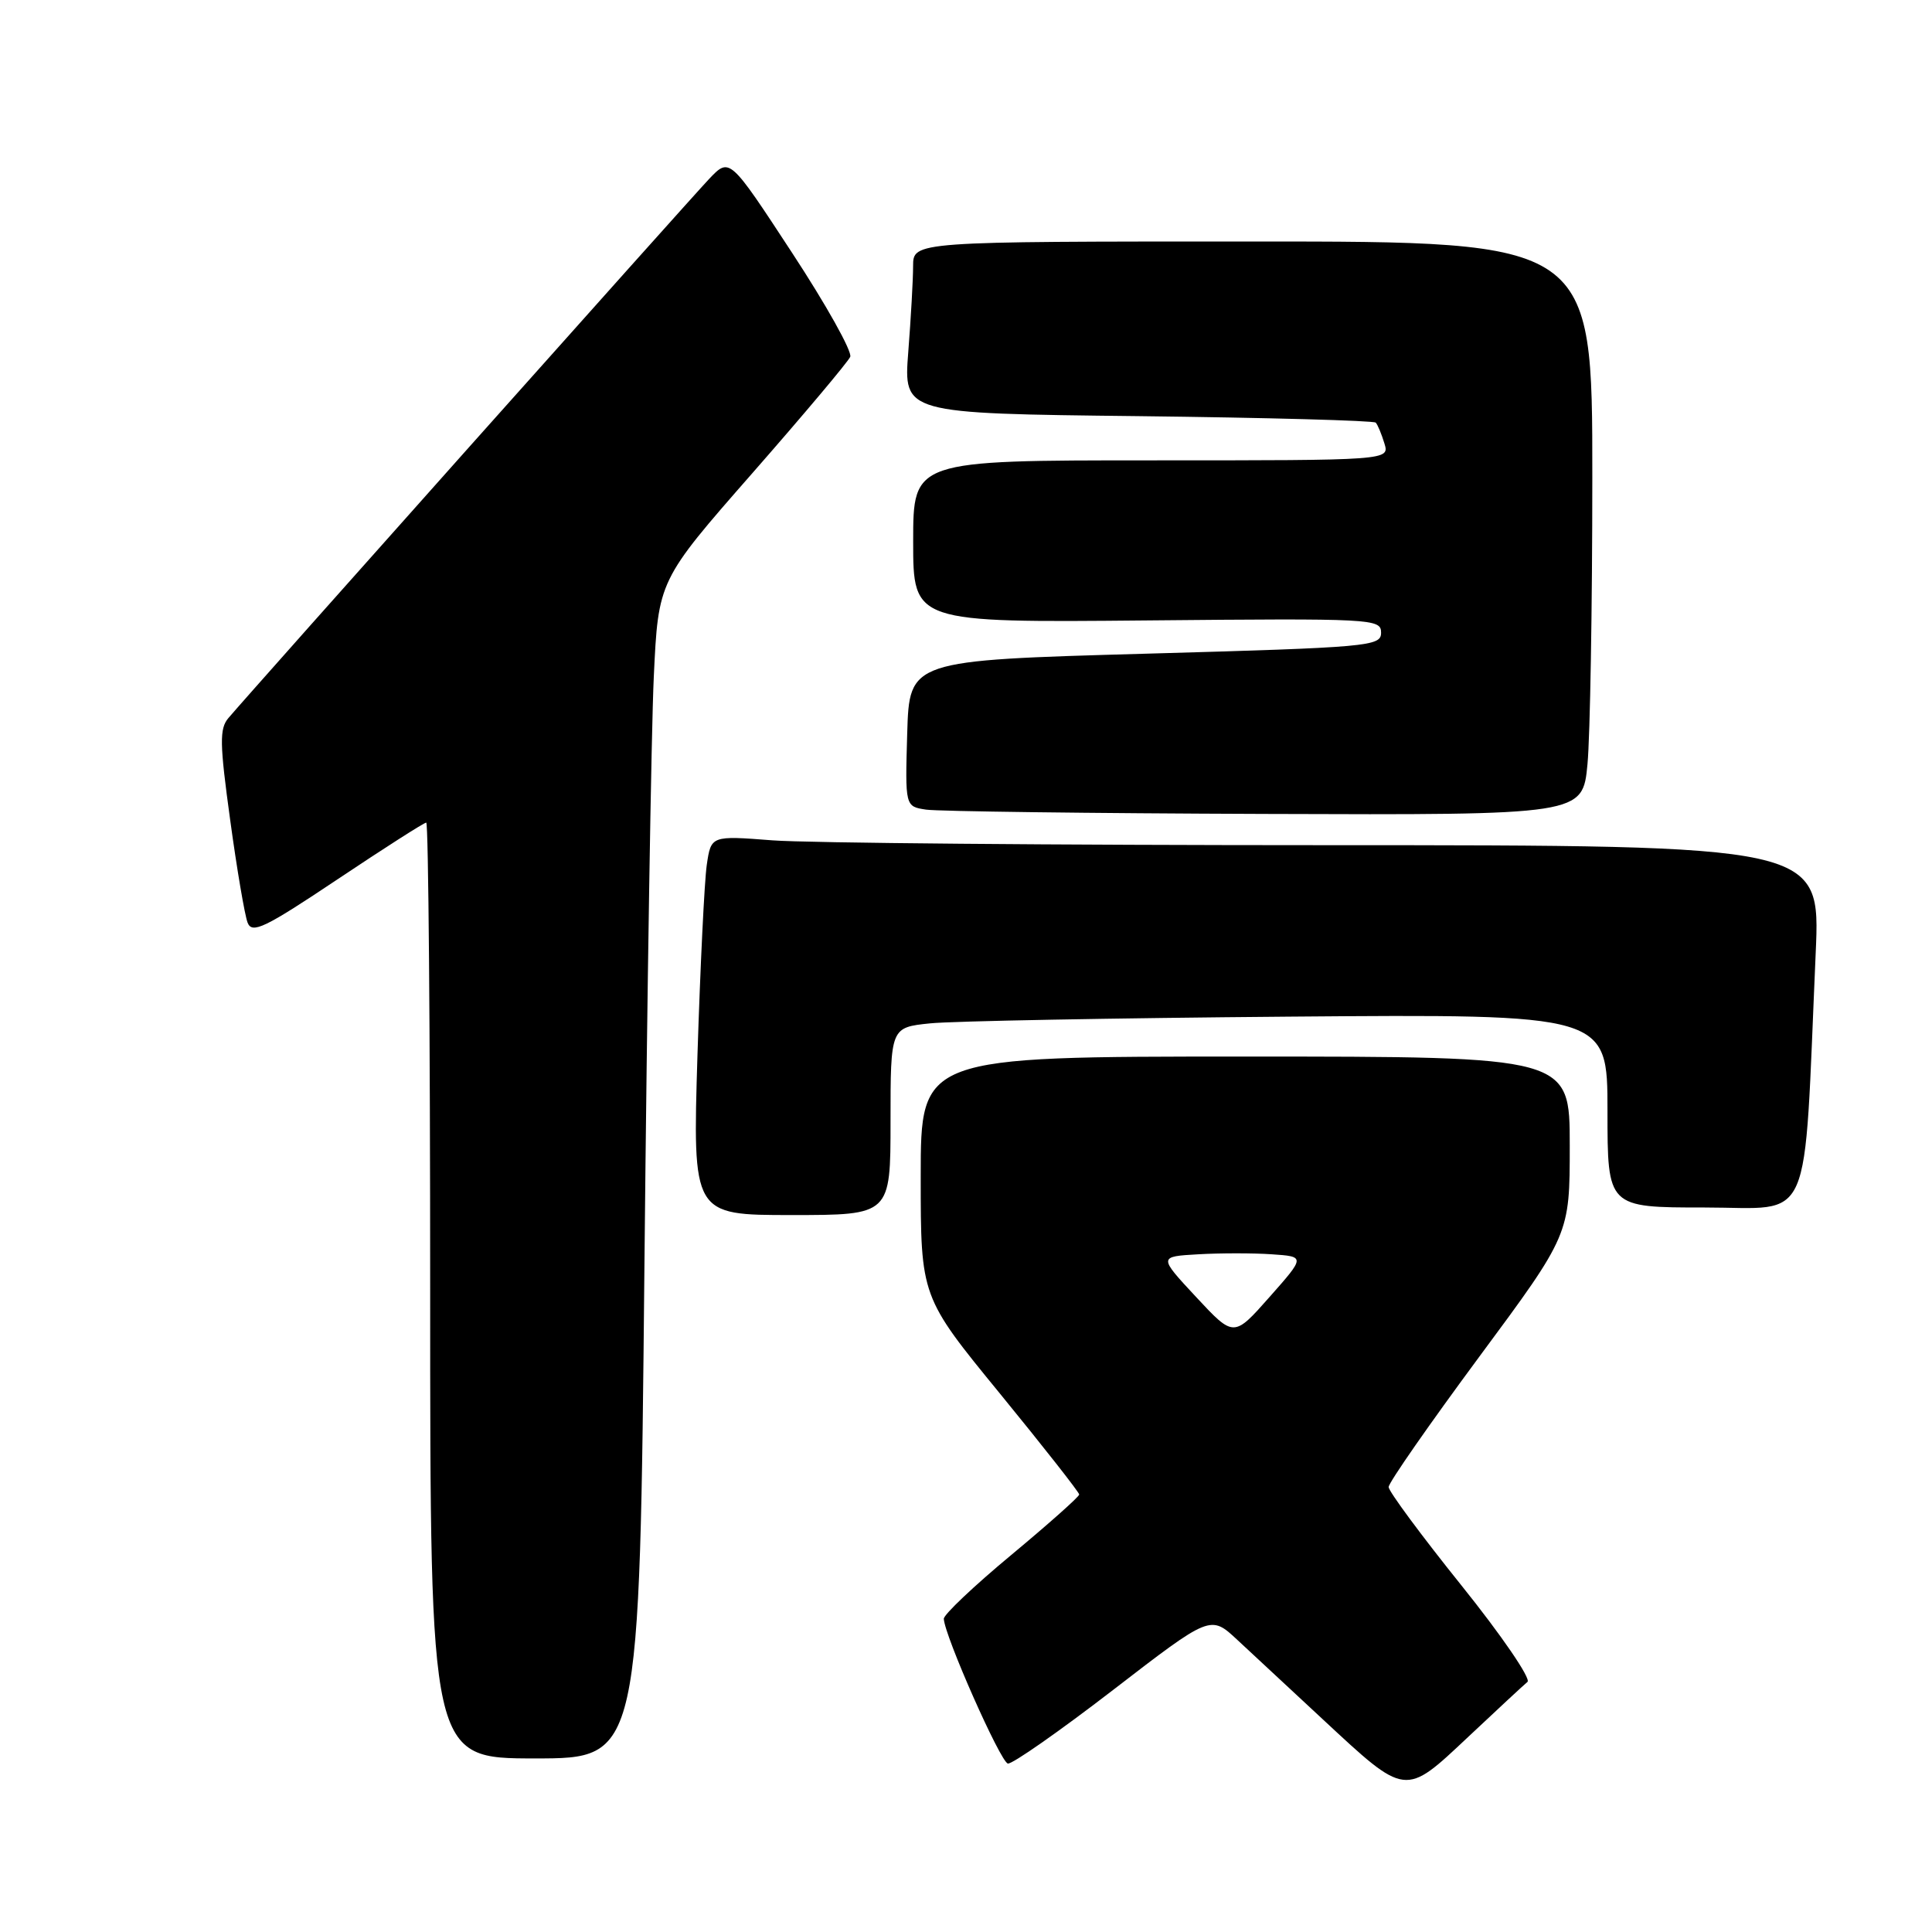 <?xml version="1.0" encoding="UTF-8" standalone="no"?>
<!DOCTYPE svg PUBLIC "-//W3C//DTD SVG 1.1//EN" "http://www.w3.org/Graphics/SVG/1.1/DTD/svg11.dtd" >
<svg xmlns="http://www.w3.org/2000/svg" xmlns:xlink="http://www.w3.org/1999/xlink" version="1.1" viewBox="0 0 256 256">
 <g >
 <path fill="currentColor"
d=" M 202.40 222.86 C 202.89 222.44 198.96 216.69 193.65 210.08 C 188.34 203.47 184.00 197.60 184.00 197.04 C 184.00 196.47 189.40 188.71 196.00 179.79 C 208.00 163.58 208.00 163.58 208.00 151.79 C 208.00 140.00 208.00 140.00 165.00 140.00 C 122.00 140.00 122.00 140.00 122.00 155.91 C 122.00 171.83 122.00 171.83 132.50 184.66 C 138.27 191.72 143.00 197.74 143.00 198.03 C 143.00 198.32 138.95 201.92 134.01 206.03 C 129.06 210.14 125.04 213.95 125.06 214.50 C 125.15 216.74 132.58 233.51 133.55 233.68 C 134.12 233.78 140.40 229.39 147.50 223.92 C 160.40 213.98 160.40 213.98 163.95 217.29 C 165.90 219.10 171.01 223.86 175.31 227.85 C 186.35 238.11 186.11 238.08 194.50 230.19 C 198.35 226.57 201.90 223.27 202.40 222.86 Z  M 85.39 167.75 C 85.74 131.86 86.30 96.74 86.63 89.71 C 87.23 76.91 87.23 76.91 99.68 62.71 C 106.53 54.89 112.37 47.95 112.66 47.28 C 112.95 46.61 109.48 40.39 104.93 33.46 C 96.68 20.86 96.68 20.86 93.99 23.68 C 91.45 26.35 33.22 91.65 30.26 95.15 C 29.07 96.56 29.10 98.50 30.50 108.65 C 31.39 115.17 32.43 121.29 32.81 122.26 C 33.40 123.77 35.07 122.97 44.73 116.51 C 50.91 112.38 56.19 109.00 56.48 109.00 C 56.77 109.00 57.00 136.90 57.00 171.00 C 57.00 233.00 57.00 233.00 70.88 233.00 C 84.76 233.00 84.76 233.00 85.39 167.75 Z  M 118.00 148.57 C 118.00 136.14 118.00 136.14 123.25 135.60 C 126.14 135.30 147.51 134.90 170.75 134.71 C 213.00 134.37 213.00 134.37 213.00 147.19 C 213.00 160.00 213.00 160.00 225.89 160.00 C 240.39 160.00 238.96 163.30 240.59 126.25 C 241.22 112.00 241.22 112.00 175.86 111.99 C 139.91 111.99 106.84 111.70 102.36 111.35 C 94.22 110.72 94.22 110.72 93.65 114.61 C 93.34 116.75 92.79 128.06 92.42 139.75 C 91.77 161.00 91.77 161.00 104.88 161.00 C 118.00 161.00 118.00 161.00 118.00 148.57 Z  M 210.35 101.25 C 210.70 97.54 210.99 80.44 210.99 63.25 C 211.00 32.00 211.00 32.00 166.00 32.00 C 121.00 32.00 121.00 32.00 120.99 35.25 C 120.99 37.04 120.70 42.16 120.35 46.64 C 119.72 54.79 119.72 54.79 150.78 55.14 C 167.86 55.34 182.04 55.73 182.29 56.00 C 182.55 56.27 183.06 57.51 183.44 58.75 C 184.13 61.00 184.13 61.00 152.57 61.00 C 121.00 61.00 121.00 61.00 121.00 71.75 C 121.00 82.50 121.00 82.50 152.00 82.21 C 181.95 81.93 183.00 81.98 183.00 83.83 C 183.00 85.65 181.54 85.78 151.75 86.62 C 120.50 87.50 120.50 87.50 120.21 97.18 C 119.93 106.86 119.93 106.86 122.71 107.28 C 124.25 107.51 144.45 107.77 167.61 107.85 C 209.71 108.00 209.71 108.00 210.35 101.25 Z  M 158.49 171.86 C 153.50 166.50 153.50 166.50 158.78 166.20 C 161.69 166.03 166.07 166.03 168.51 166.20 C 172.96 166.50 172.96 166.50 168.22 171.86 C 163.48 177.22 163.48 177.22 158.49 171.86 Z "/>
</g>
</svg>